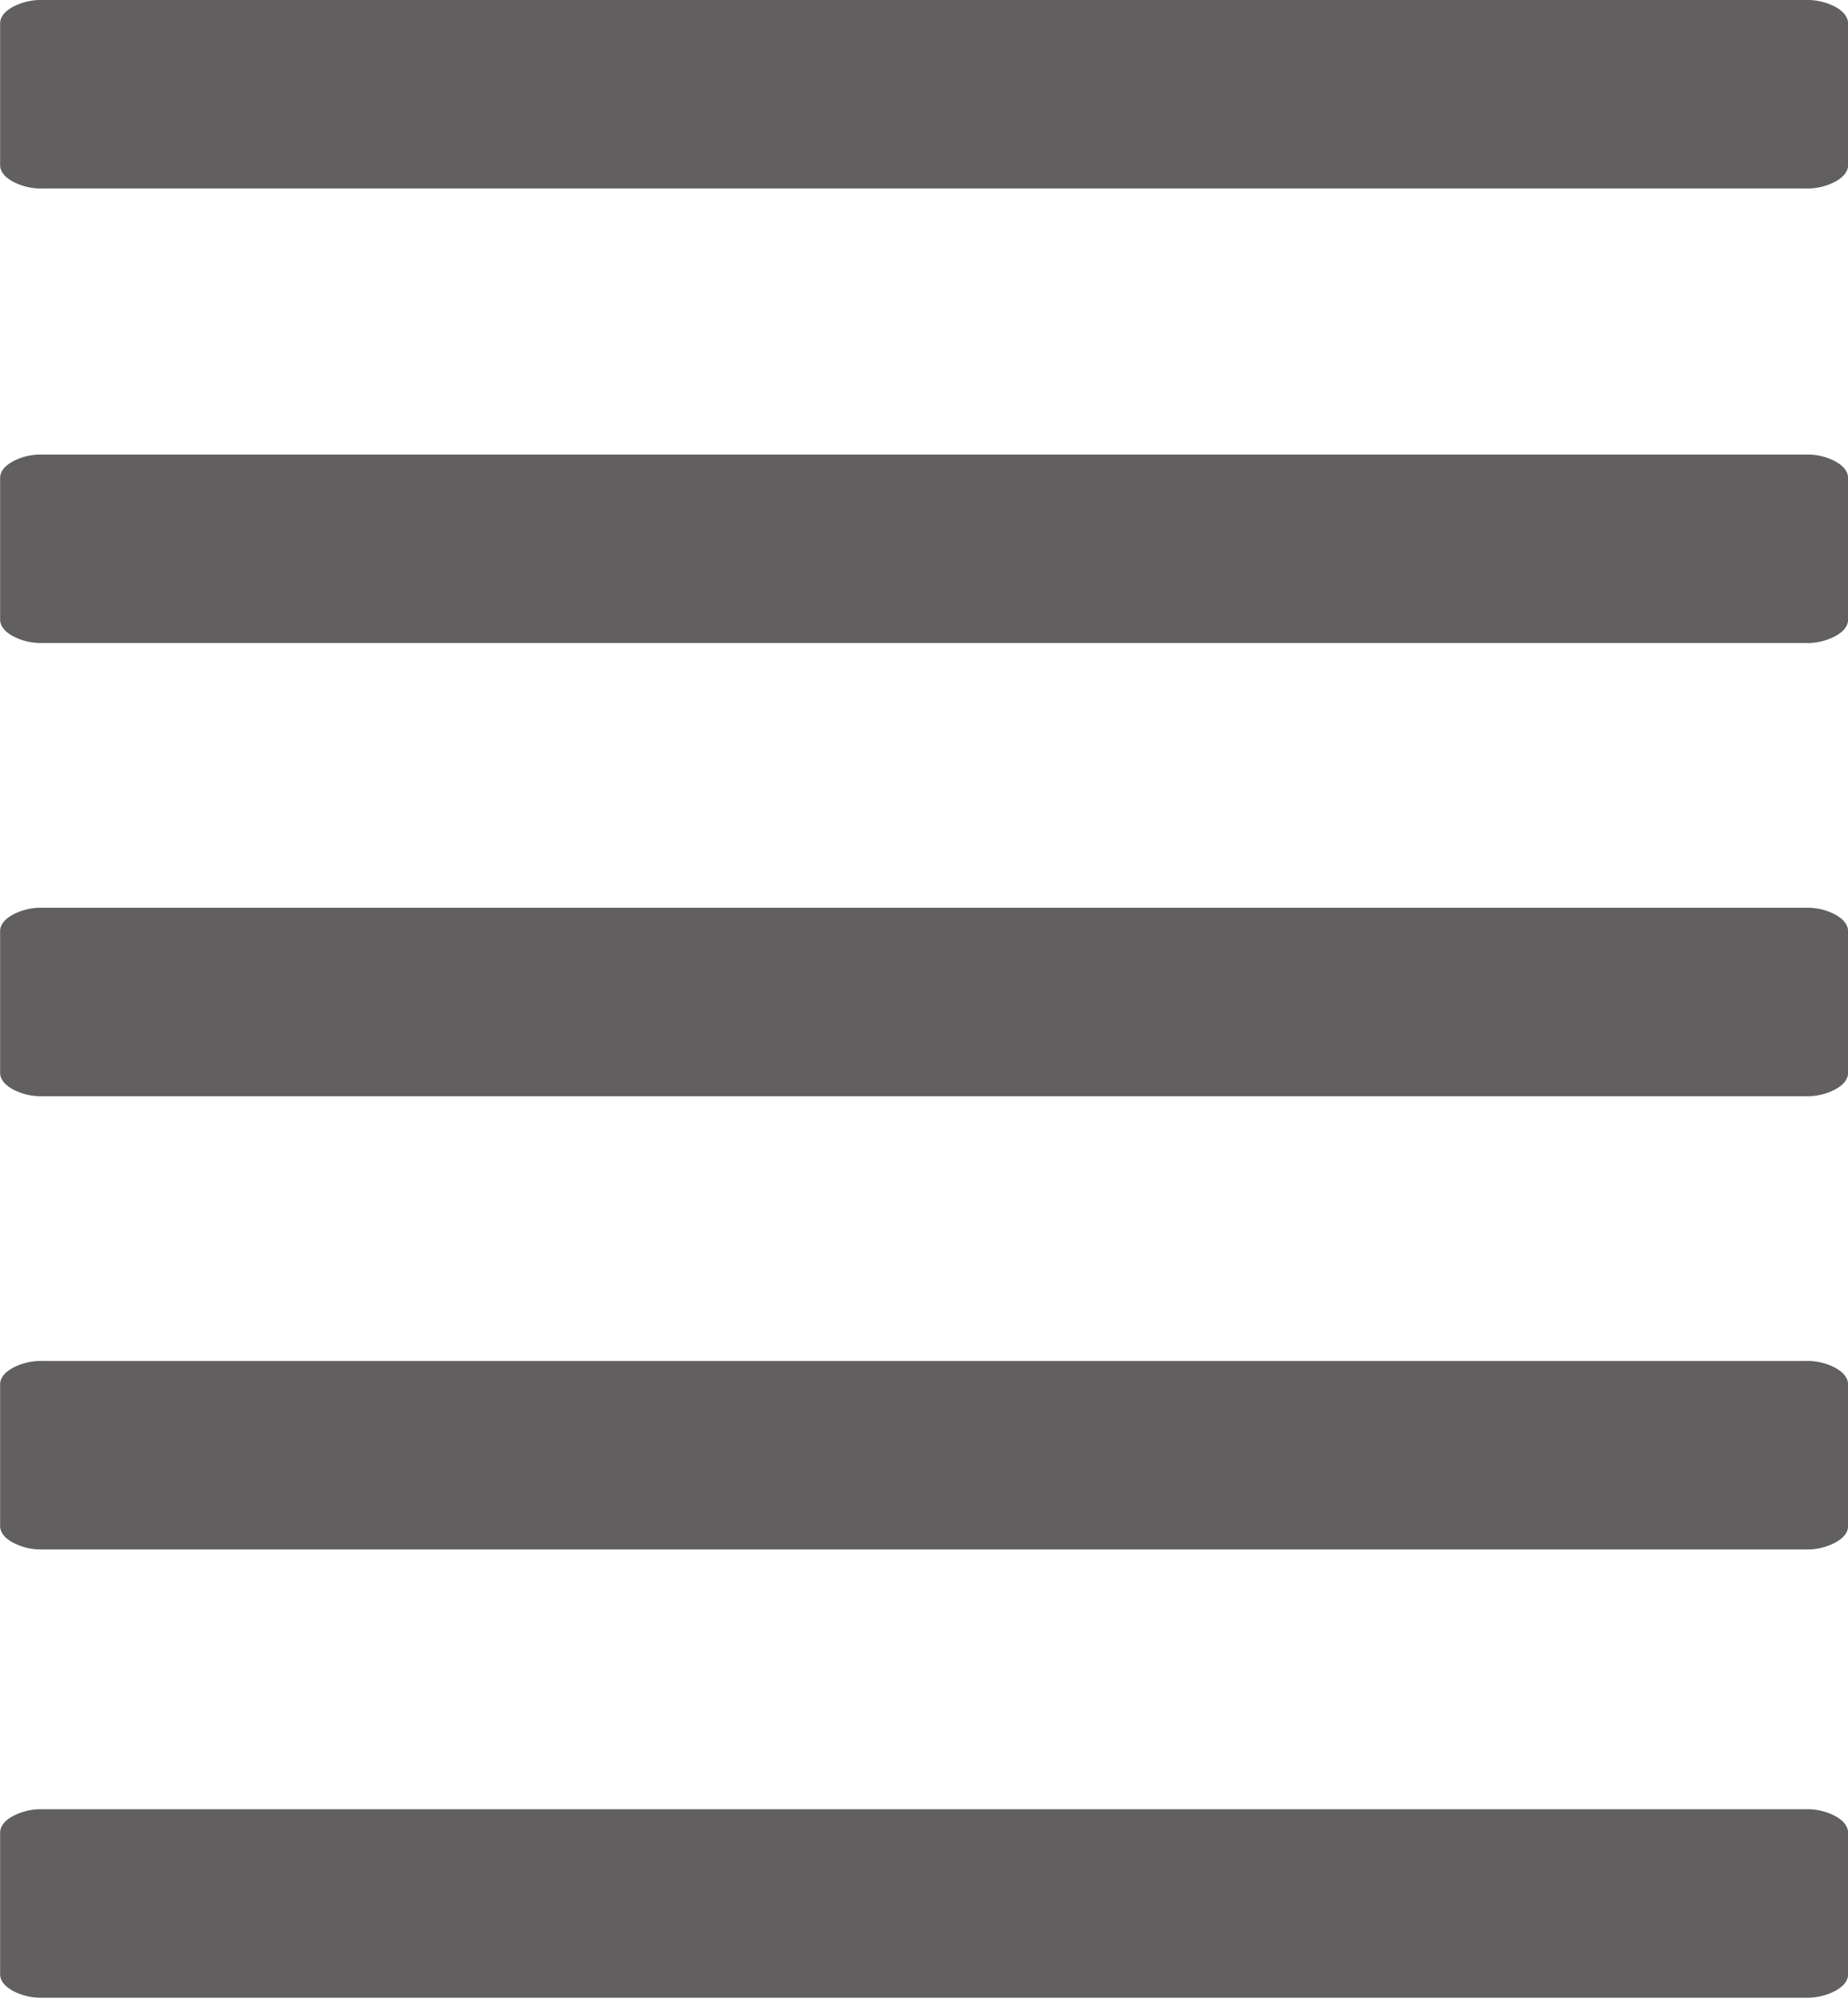 <svg xmlns="http://www.w3.org/2000/svg" width="16.856" height="18.222" viewBox="0 0 16.856 18.222">
  <g id="Group_2219" data-name="Group 2219" transform="translate(-33.933 -317.916)">
    <path id="Path_1129" data-name="Path 1129" d="M126.379,54.881a.543.543,0,0,0-.269-.064h-16.09a.542.542,0,0,0-.269.064q-.114.064-.114.151v1.289q0,.087.114.151a.541.541,0,0,0,.269.064h16.09a.541.541,0,0,0,.269-.064q.114-.064.114-.151V55.032Q126.492,54.945,126.379,54.881Z" transform="translate(-75.703 263.099)" fill="#615f5f"/>
    <path id="Path_1129-2" data-name="Path 1129" d="M126.379,54.881a.543.543,0,0,0-.269-.064h-16.09a.542.542,0,0,0-.269.064q-.114.064-.114.151v1.289q0,.087.114.151a.541.541,0,0,0,.269.064h16.09a.541.541,0,0,0,.269-.064q.114-.064.114-.151V55.032Q126.492,54.945,126.379,54.881Z" transform="translate(-75.703 267.245)" fill="#615f5f"/>
    <path id="Path_1129-3" data-name="Path 1129" d="M126.379,54.881a.543.543,0,0,0-.269-.064h-16.09a.542.542,0,0,0-.269.064q-.114.064-.114.151v1.289q0,.087.114.151a.541.541,0,0,0,.269.064h16.09a.541.541,0,0,0,.269-.064q.114-.064.114-.151V55.032Q126.492,54.945,126.379,54.881Z" transform="translate(-75.703 271.379)" fill="#615f5f"/>
    <path id="Path_1129-4" data-name="Path 1129" d="M126.379,54.881a.543.543,0,0,0-.269-.064h-16.09a.542.542,0,0,0-.269.064q-.114.064-.114.151v1.289q0,.087.114.151a.541.541,0,0,0,.269.064h16.09a.541.541,0,0,0,.269-.064q.114-.064.114-.151V55.032Q126.492,54.945,126.379,54.881Z" transform="translate(-75.703 275.513)" fill="#615f5f"/>
    <path id="Path_1129-5" data-name="Path 1129" d="M126.379,54.881a.543.543,0,0,0-.269-.064h-16.09a.542.542,0,0,0-.269.064q-.114.064-.114.151v1.289q0,.087.114.151a.541.541,0,0,0,.269.064h16.09a.541.541,0,0,0,.269-.064q.114-.064.114-.151V55.032Q126.492,54.945,126.379,54.881Z" transform="translate(-75.703 279.602)" fill="#615f5f"/>
  </g>
</svg>
